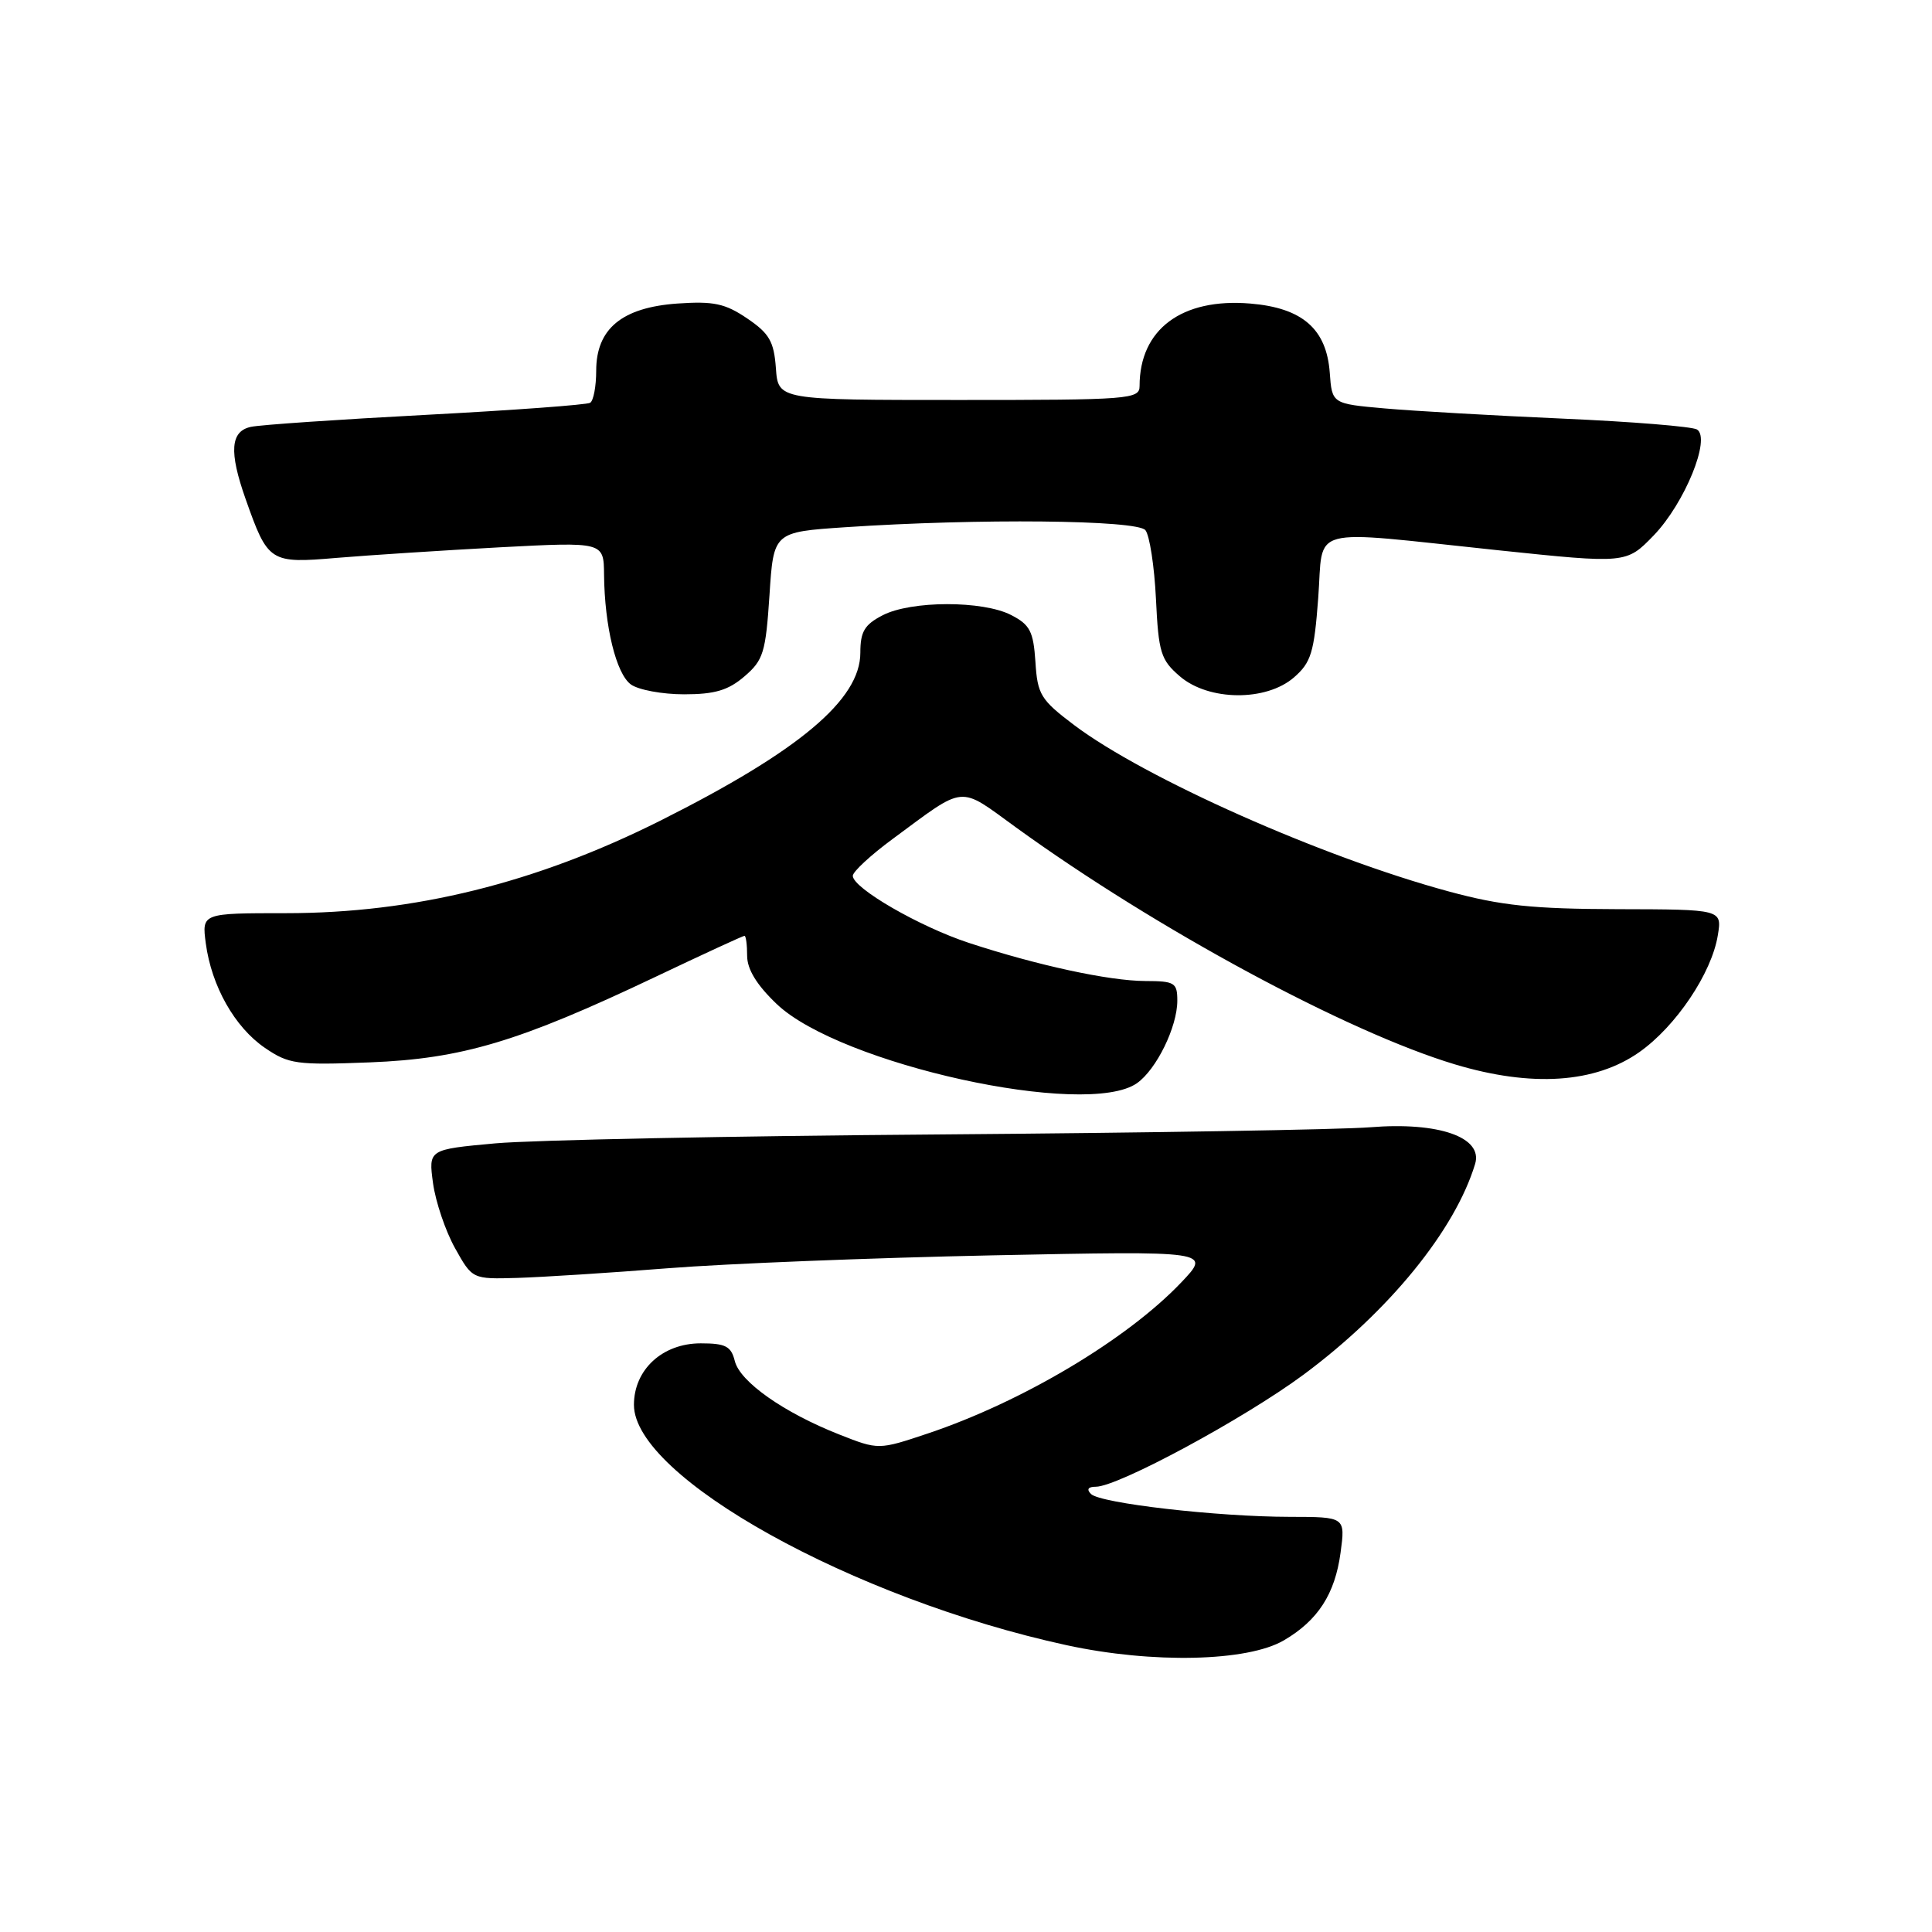 <?xml version="1.0" encoding="UTF-8" standalone="no"?>
<!DOCTYPE svg PUBLIC "-//W3C//DTD SVG 1.1//EN" "http://www.w3.org/Graphics/SVG/1.1/DTD/svg11.dtd" >
<svg xmlns="http://www.w3.org/2000/svg" xmlns:xlink="http://www.w3.org/1999/xlink" version="1.1" viewBox="0 0 256 256">
 <g >
 <path fill="currentColor"
d=" M 170.11 217.36 C 174.63 214.72 176.89 211.22 177.63 205.75 C 178.27 201.00 178.27 201.00 170.89 200.99 C 161.31 200.98 145.80 199.20 144.56 197.96 C 143.95 197.35 144.17 197.00 145.20 197.00 C 148.14 197.00 164.85 187.98 172.74 182.14 C 184.07 173.73 192.80 163.01 195.46 154.23 C 196.53 150.69 190.64 148.63 181.54 149.37 C 177.67 149.68 152.00 150.11 124.50 150.32 C 97.00 150.52 70.51 151.06 65.64 151.50 C 56.77 152.31 56.77 152.31 57.38 156.79 C 57.72 159.25 59.03 163.12 60.29 165.38 C 62.59 169.50 62.59 169.50 68.54 169.33 C 71.82 169.23 80.80 168.66 88.50 168.05 C 96.20 167.44 115.55 166.67 131.50 166.34 C 160.50 165.75 160.50 165.75 156.50 169.95 C 149.32 177.49 135.45 185.75 122.95 189.94 C 116.41 192.13 116.41 192.13 111.21 190.08 C 103.86 187.18 98.07 183.11 97.37 180.36 C 96.88 178.38 96.15 178.00 92.85 178.00 C 87.78 178.00 84.00 181.48 84.00 186.15 C 84.00 195.72 113.05 211.86 141.35 218.00 C 152.70 220.46 165.29 220.18 170.11 217.36 Z  M 150.65 143.53 C 153.23 141.72 156.00 136.07 156.00 132.60 C 156.00 130.21 155.66 130.00 151.75 129.99 C 146.94 129.97 137.43 127.91 128.39 124.94 C 121.84 122.79 113.00 117.68 113.00 116.05 C 113.00 115.51 115.36 113.32 118.25 111.19 C 128.09 103.93 126.91 104.05 134.63 109.64 C 153.21 123.10 178.51 136.75 192.80 141.04 C 202.97 144.09 211.36 143.53 217.21 139.42 C 222.06 136.01 226.81 128.95 227.62 123.93 C 228.18 120.50 228.18 120.50 214.34 120.47 C 203.11 120.44 198.90 120.00 192.00 118.13 C 175.27 113.61 151.69 103.13 142.32 96.07 C 137.90 92.73 137.47 92.04 137.20 87.71 C 136.93 83.66 136.48 82.78 133.99 81.50 C 130.25 79.56 120.72 79.57 116.95 81.53 C 114.55 82.77 114.00 83.69 114.00 86.49 C 114.00 92.71 105.87 99.53 87.46 108.76 C 70.97 117.02 54.85 121.00 37.91 121.00 C 26.74 121.00 26.74 121.00 27.27 125.01 C 28.03 130.67 31.10 136.11 35.09 138.84 C 38.25 141.00 39.27 141.15 49.00 140.77 C 61.23 140.29 68.77 138.03 86.85 129.44 C 93.14 126.45 98.45 124.00 98.65 124.00 C 98.84 124.00 99.00 125.19 99.00 126.65 C 99.00 128.44 100.28 130.53 102.93 133.05 C 111.33 141.04 143.97 148.21 150.65 143.53 Z  M 98.65 89.62 C 101.15 87.48 101.46 86.45 101.96 78.87 C 102.50 70.50 102.50 70.50 112.00 69.86 C 129.60 68.68 150.66 68.89 151.77 70.25 C 152.33 70.94 152.96 75.04 153.17 79.36 C 153.51 86.48 153.81 87.44 156.33 89.61 C 160.15 92.90 167.78 92.97 171.47 89.75 C 173.73 87.78 174.13 86.46 174.67 79.25 C 175.41 69.51 172.80 70.21 198.50 72.91 C 215.50 74.69 215.50 74.69 219.13 70.94 C 223.23 66.68 226.74 58.08 224.86 56.91 C 224.22 56.52 216.23 55.87 207.10 55.47 C 197.97 55.07 187.35 54.46 183.50 54.12 C 176.50 53.50 176.50 53.50 176.20 49.38 C 175.77 43.58 172.57 40.79 165.65 40.22 C 156.59 39.47 151.00 43.64 151.00 51.15 C 151.00 52.90 149.69 53.00 127.06 53.00 C 103.11 53.00 103.11 53.00 102.81 48.78 C 102.55 45.24 101.94 44.18 99.00 42.19 C 96.08 40.21 94.56 39.89 89.76 40.22 C 82.42 40.74 79.00 43.56 79.00 49.12 C 79.00 51.19 78.64 53.10 78.20 53.37 C 77.77 53.64 67.98 54.36 56.45 54.97 C 44.93 55.58 34.49 56.29 33.25 56.56 C 30.53 57.14 30.33 59.85 32.54 66.11 C 35.51 74.52 35.75 74.68 44.64 73.92 C 48.96 73.56 58.69 72.93 66.25 72.52 C 80.00 71.80 80.00 71.80 80.04 76.15 C 80.11 83.00 81.64 89.26 83.59 90.69 C 84.58 91.41 87.75 92.00 90.64 92.00 C 94.72 92.00 96.50 91.47 98.65 89.62 Z "/>
</g>
</svg>